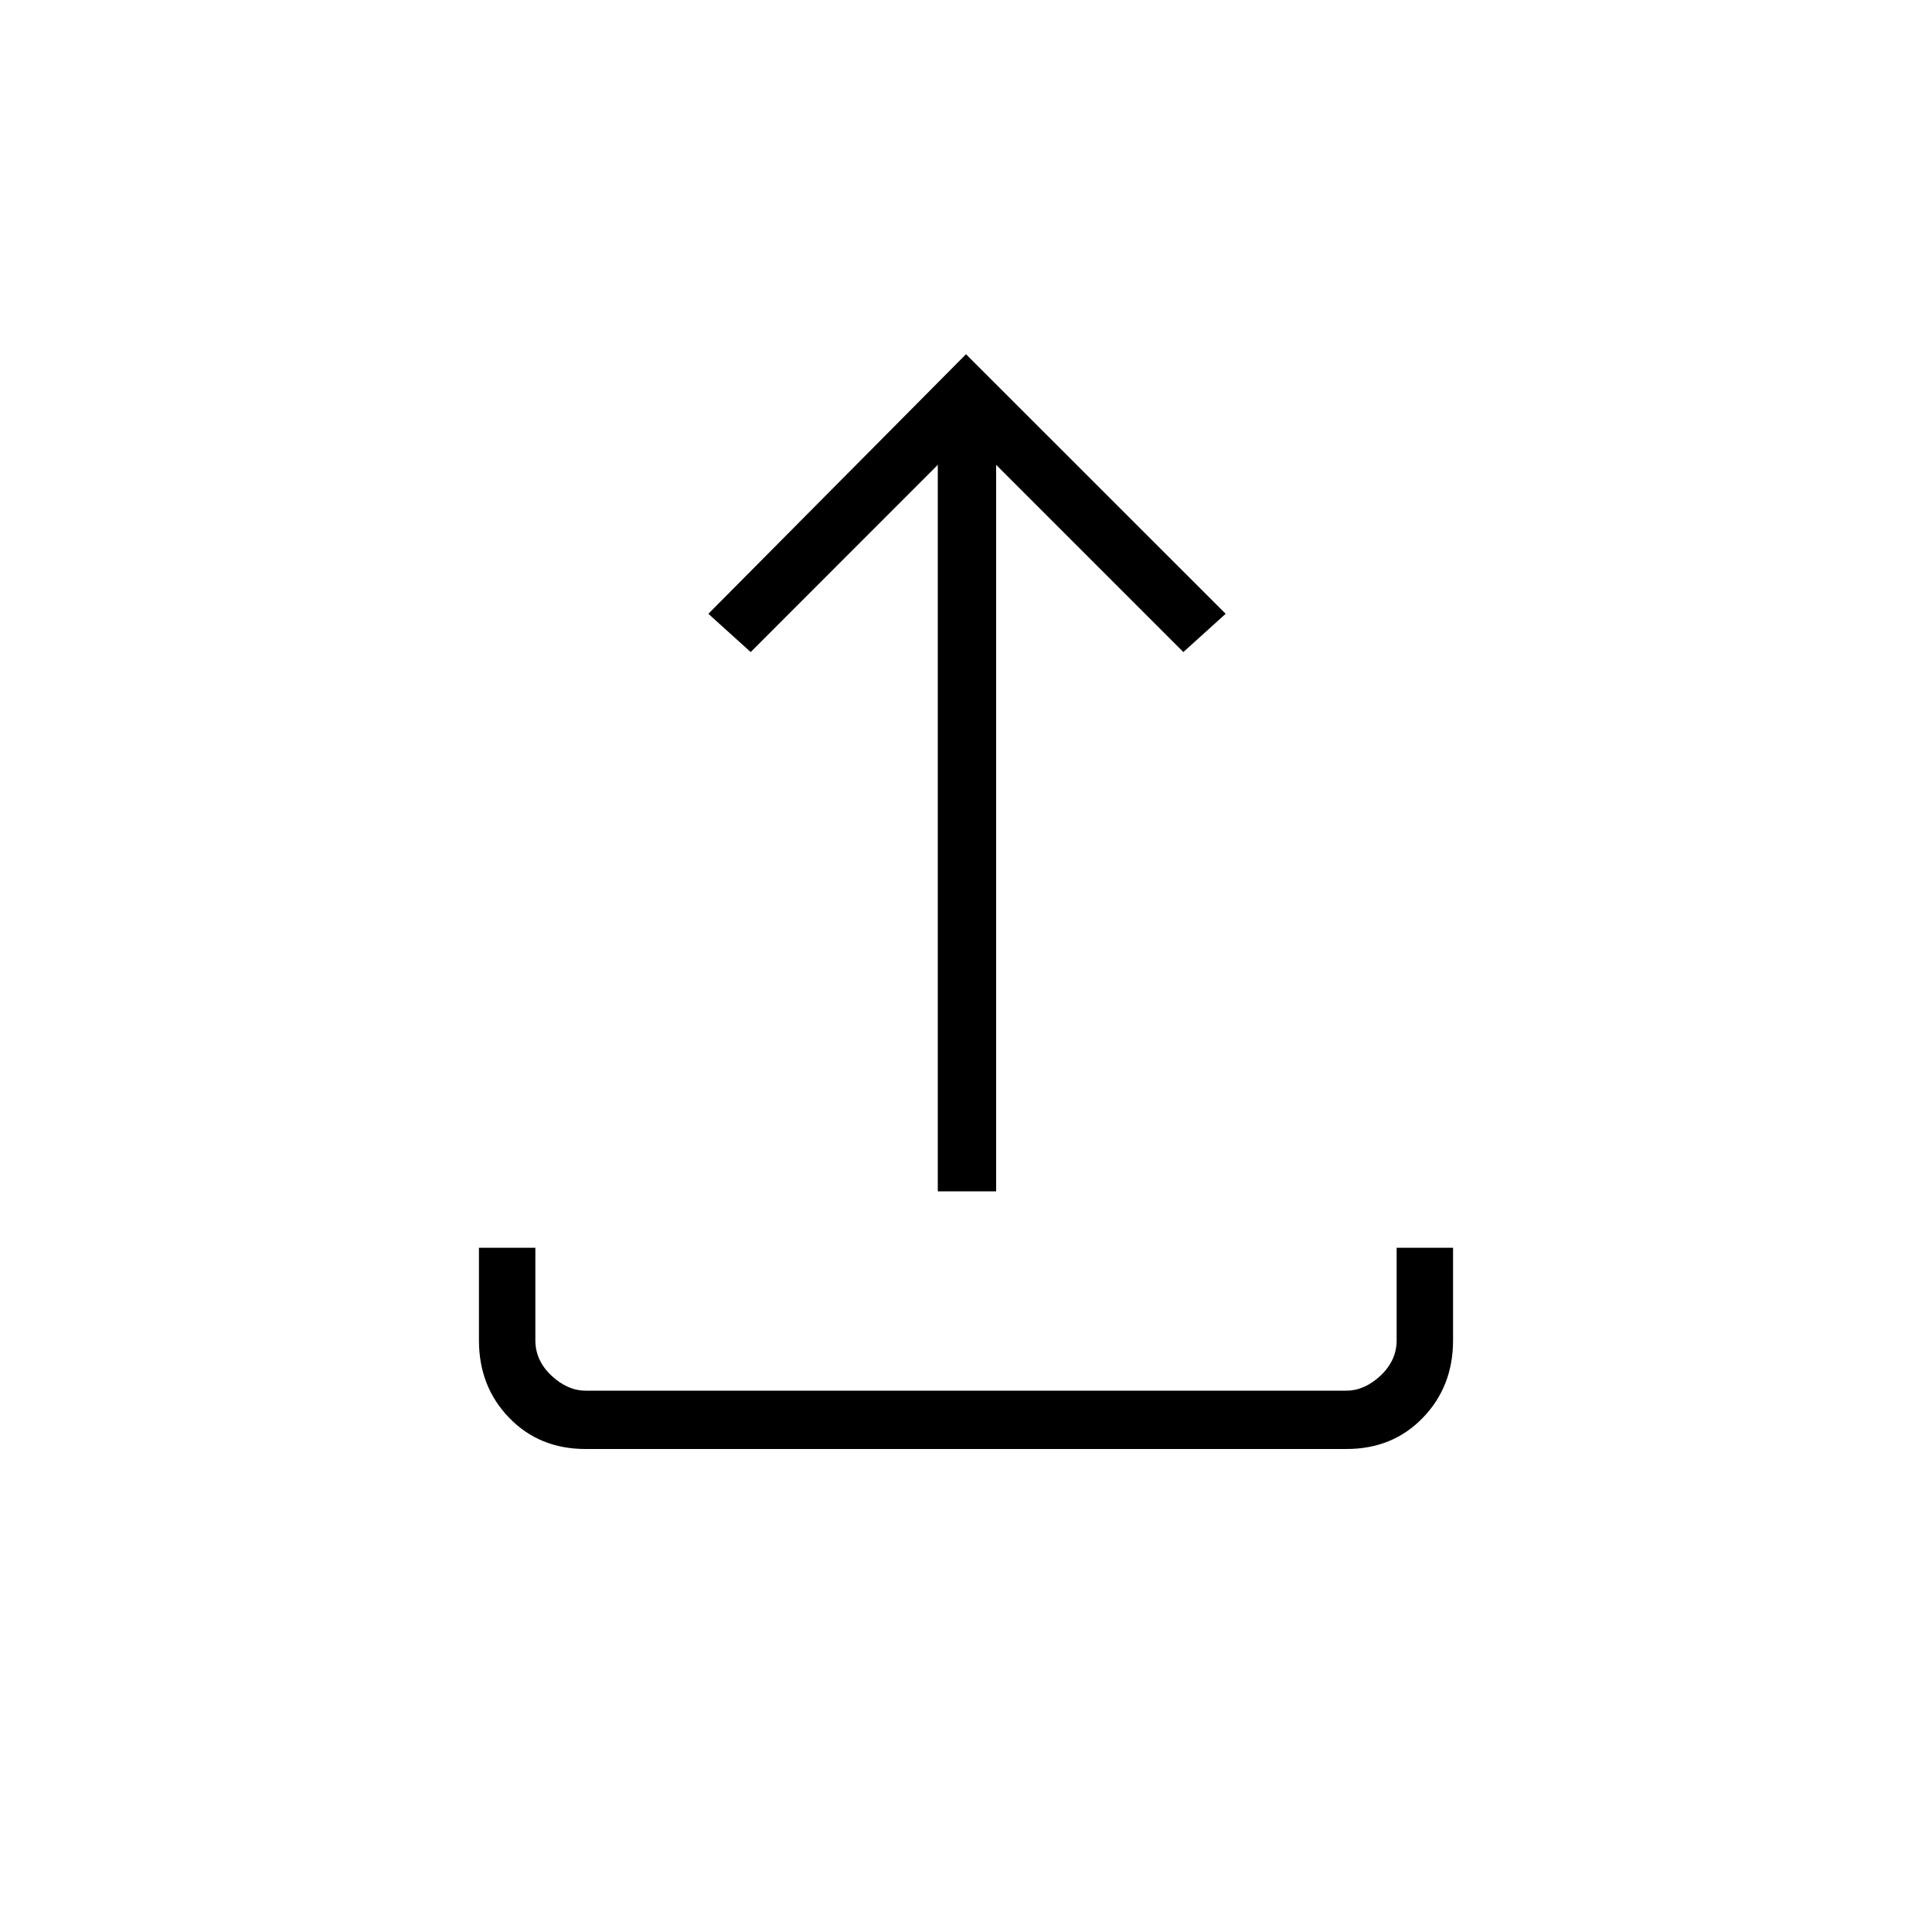 <svg xmlns="http://www.w3.org/2000/svg" height="20" width="20"><path d="M6.062 15q-.479 0-.791-.323-.313-.323-.313-.802v-.958h.584v.958q0 .208.166.365.167.156.354.156h7.876q.187 0 .354-.156.166-.157.166-.365v-.958h.584v.958q0 .479-.313.802-.312.323-.791.323Zm3.646-2.667V4.812L7.771 6.75l-.438-.396L10 3.667l2.688 2.687-.438.396-1.938-1.938v7.521Z"/></svg>